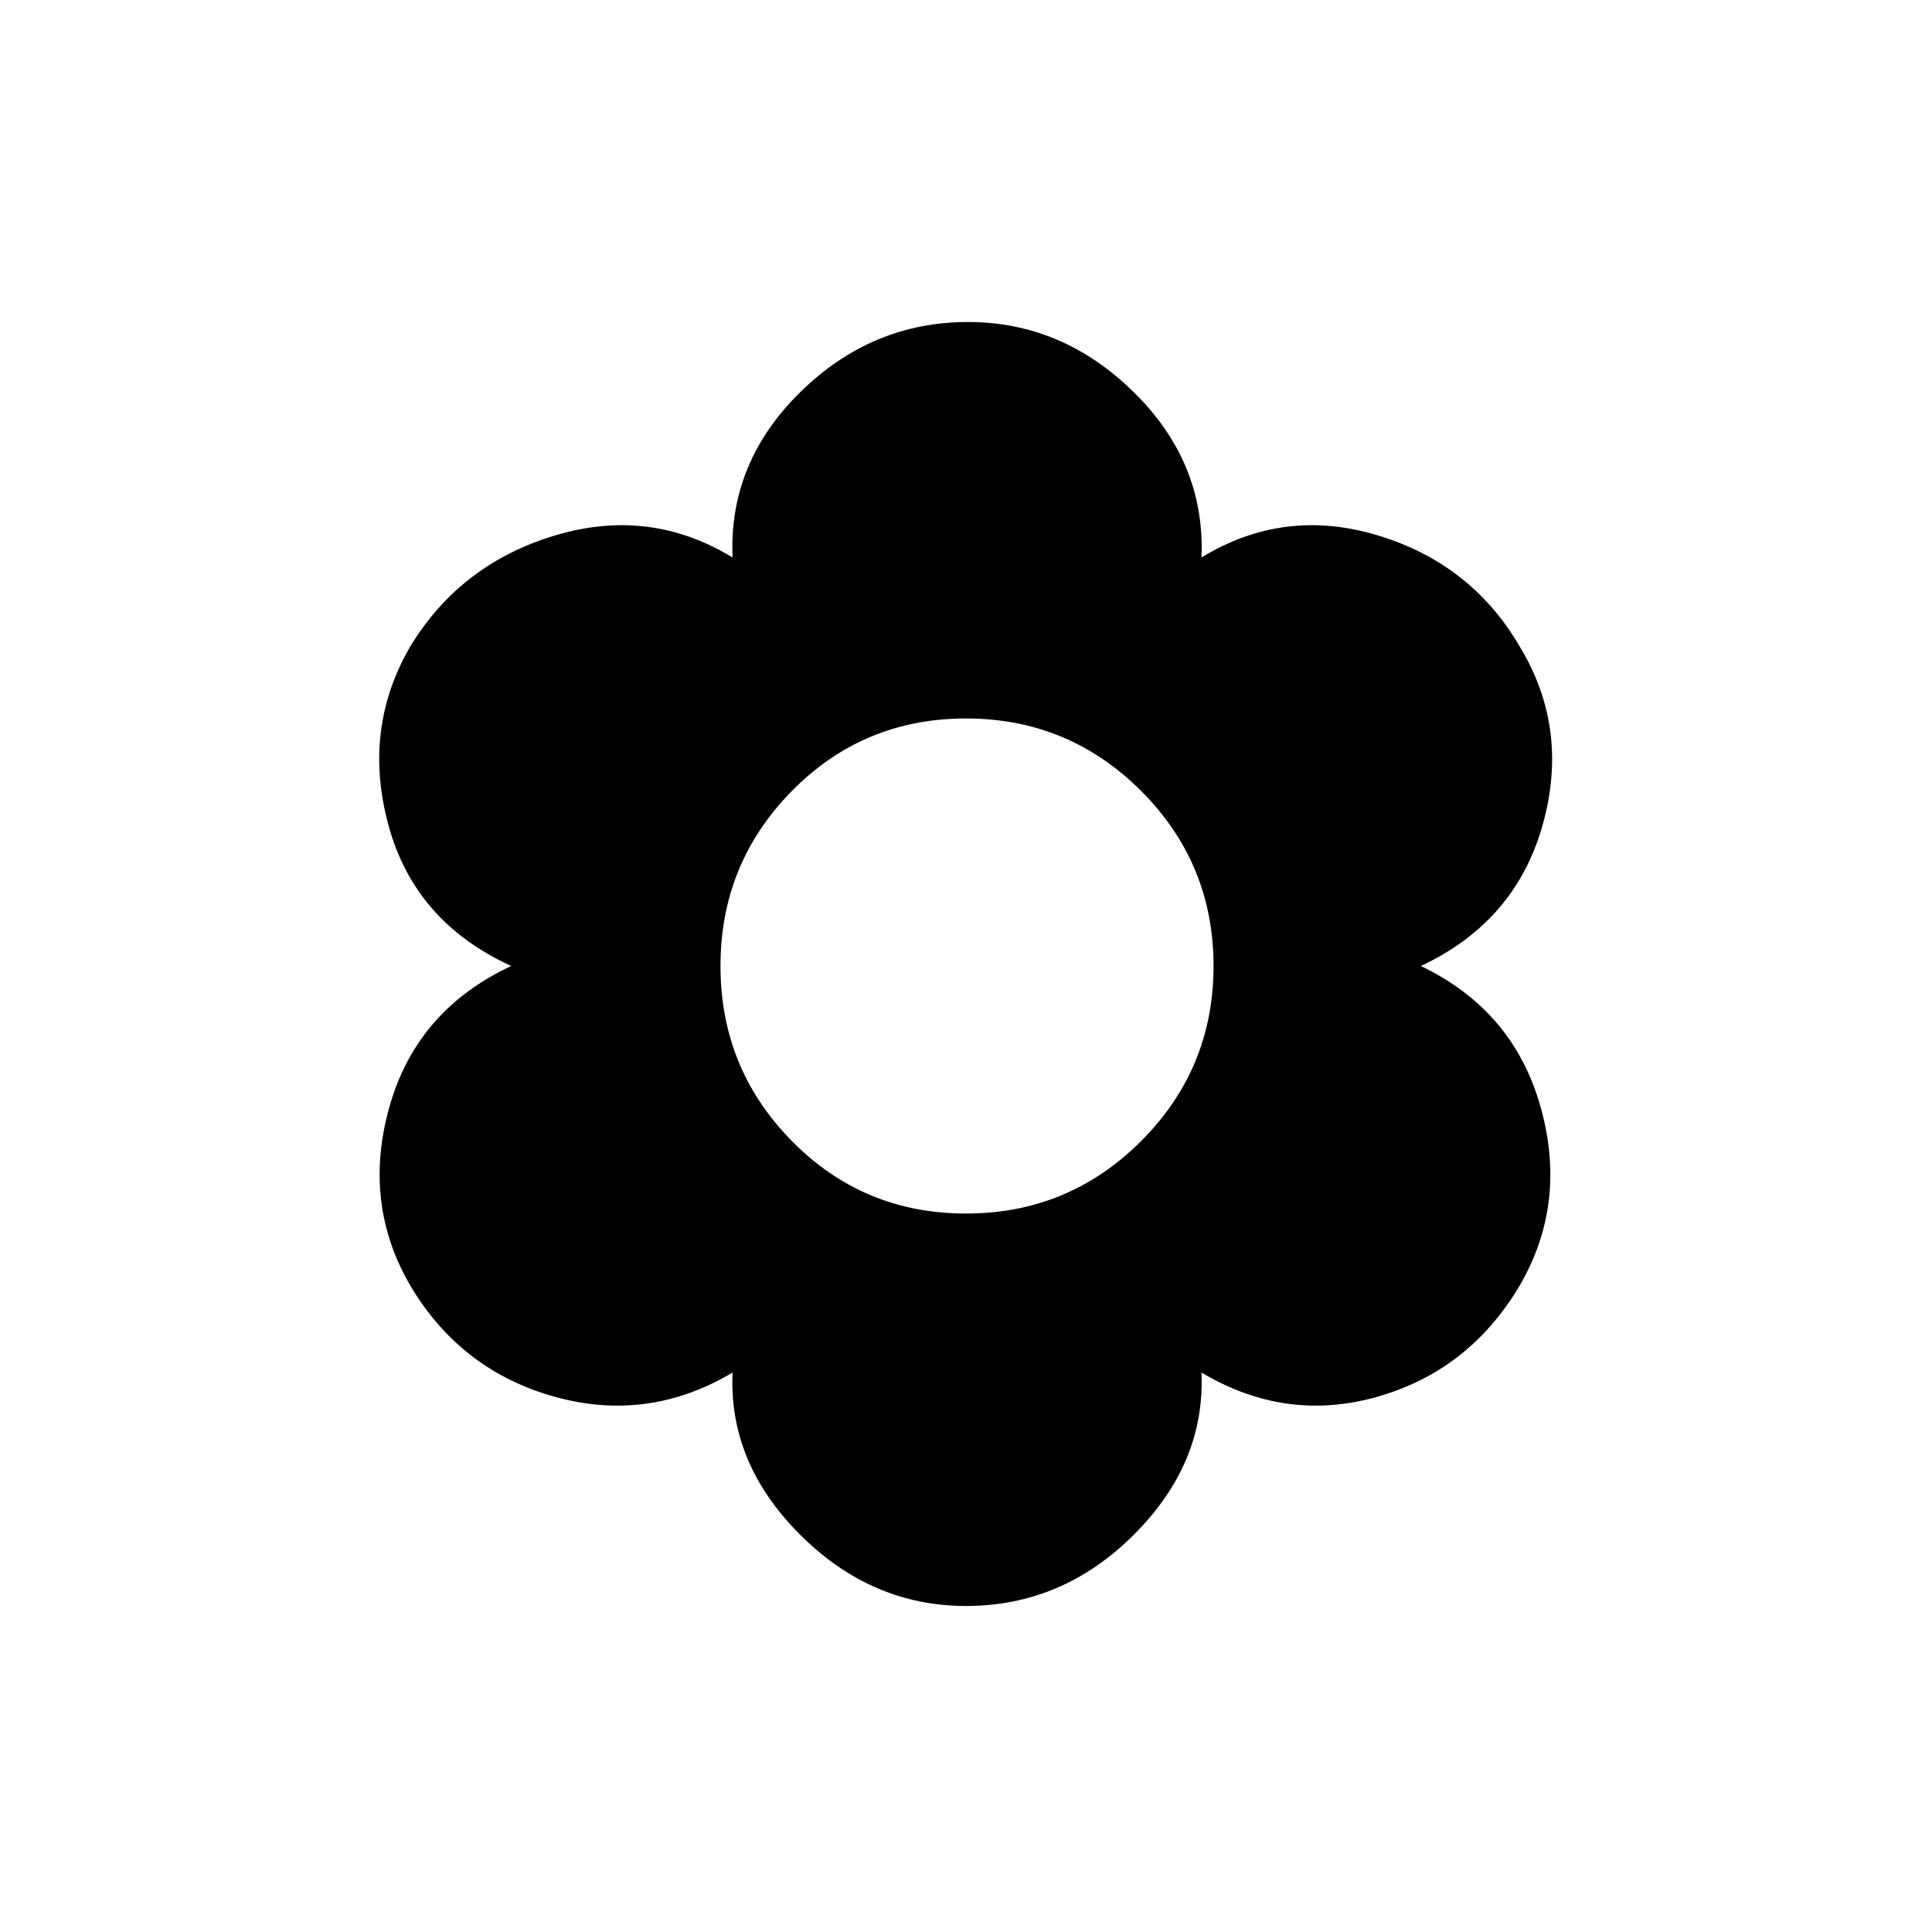 <svg xmlns="http://www.w3.org/2000/svg" height="40" width="40"><path d="M20 33.25q-1.958 0-3.438-1.479-1.479-1.479-1.395-3.354-1.75 1.041-3.688.5-1.937-.542-2.979-2.292-1-1.708-.438-3.708.563-2 2.521-2.917-2-.917-2.541-2.917-.542-2 .458-3.708 1.042-1.708 3-2.292 1.958-.583 3.667.459-.084-1.959 1.395-3.417 1.48-1.458 3.48-1.458 1.958 0 3.437 1.458 1.479 1.458 1.396 3.417 1.708-1.042 3.646-.459 1.937.584 2.937 2.292 1.042 1.708.48 3.708-.563 2-2.521 2.917 1.916.917 2.479 2.917.562 2-.438 3.708-1.041 1.75-2.937 2.292-1.896.541-3.646-.5.083 1.875-1.396 3.354Q22 33.25 20 33.25Zm0-8.125q2.125 0 3.625-1.5t1.5-3.625q0-2.125-1.5-3.625T20 14.875q-2.125 0-3.604 1.5T14.917 20q0 2.125 1.479 3.625t3.604 1.5Z"/></svg>
